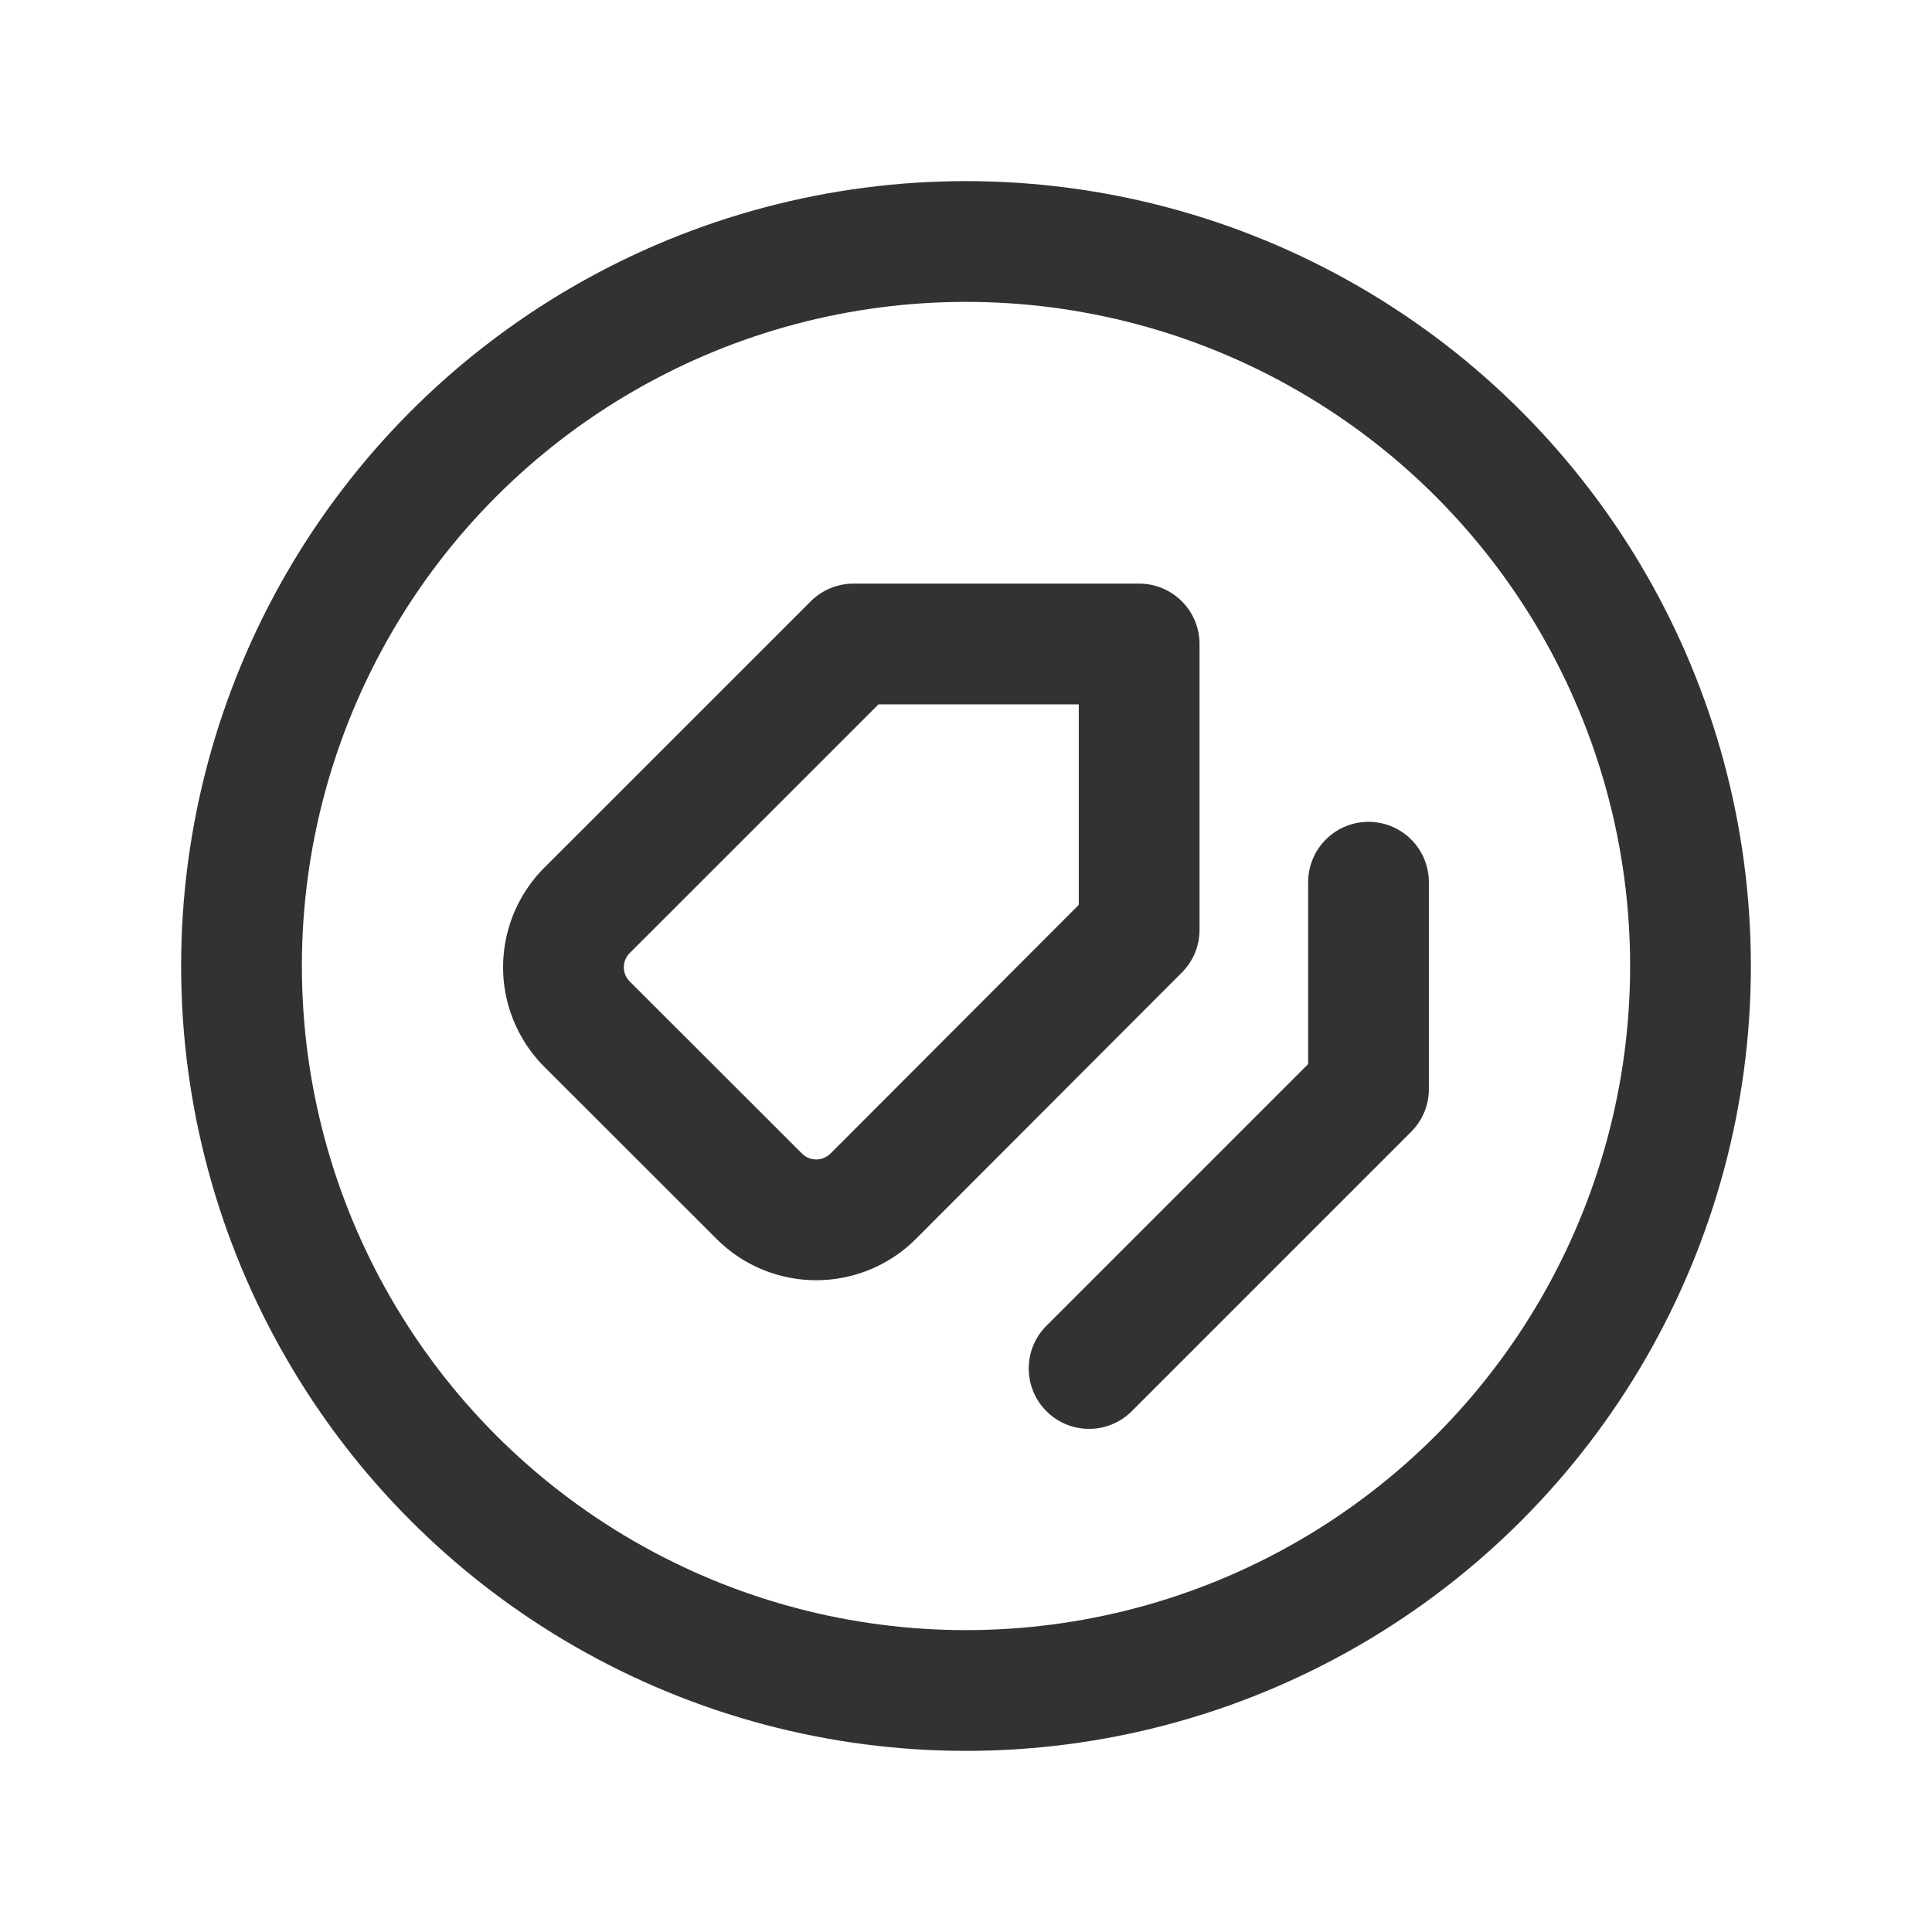 <svg id="Layer_3" data-name="Layer 3" xmlns="http://www.w3.org/2000/svg" viewBox="0 0 24 24"><polyline points="17 10.959 17 13.529 13.529 17" fill="none" stroke="#323232" stroke-linecap="round" stroke-linejoin="round" stroke-width="1.5"/><path d="M10.847,14.86l3.304-3.309V8H10.602L7.293,11.308a1,1,0,0,0,0,1.415L9.433,14.861A1,1,0,0,0,10.847,14.86Z" fill="none" stroke="#323232" stroke-linecap="round" stroke-linejoin="round" stroke-width="1.5"/><circle cx="12" cy="12" r="9" fill="none" stroke="#323232" stroke-linecap="round" stroke-linejoin="round" stroke-width="1.5"/><path d="M0,0H24V24H0Z" fill="none"/></svg>